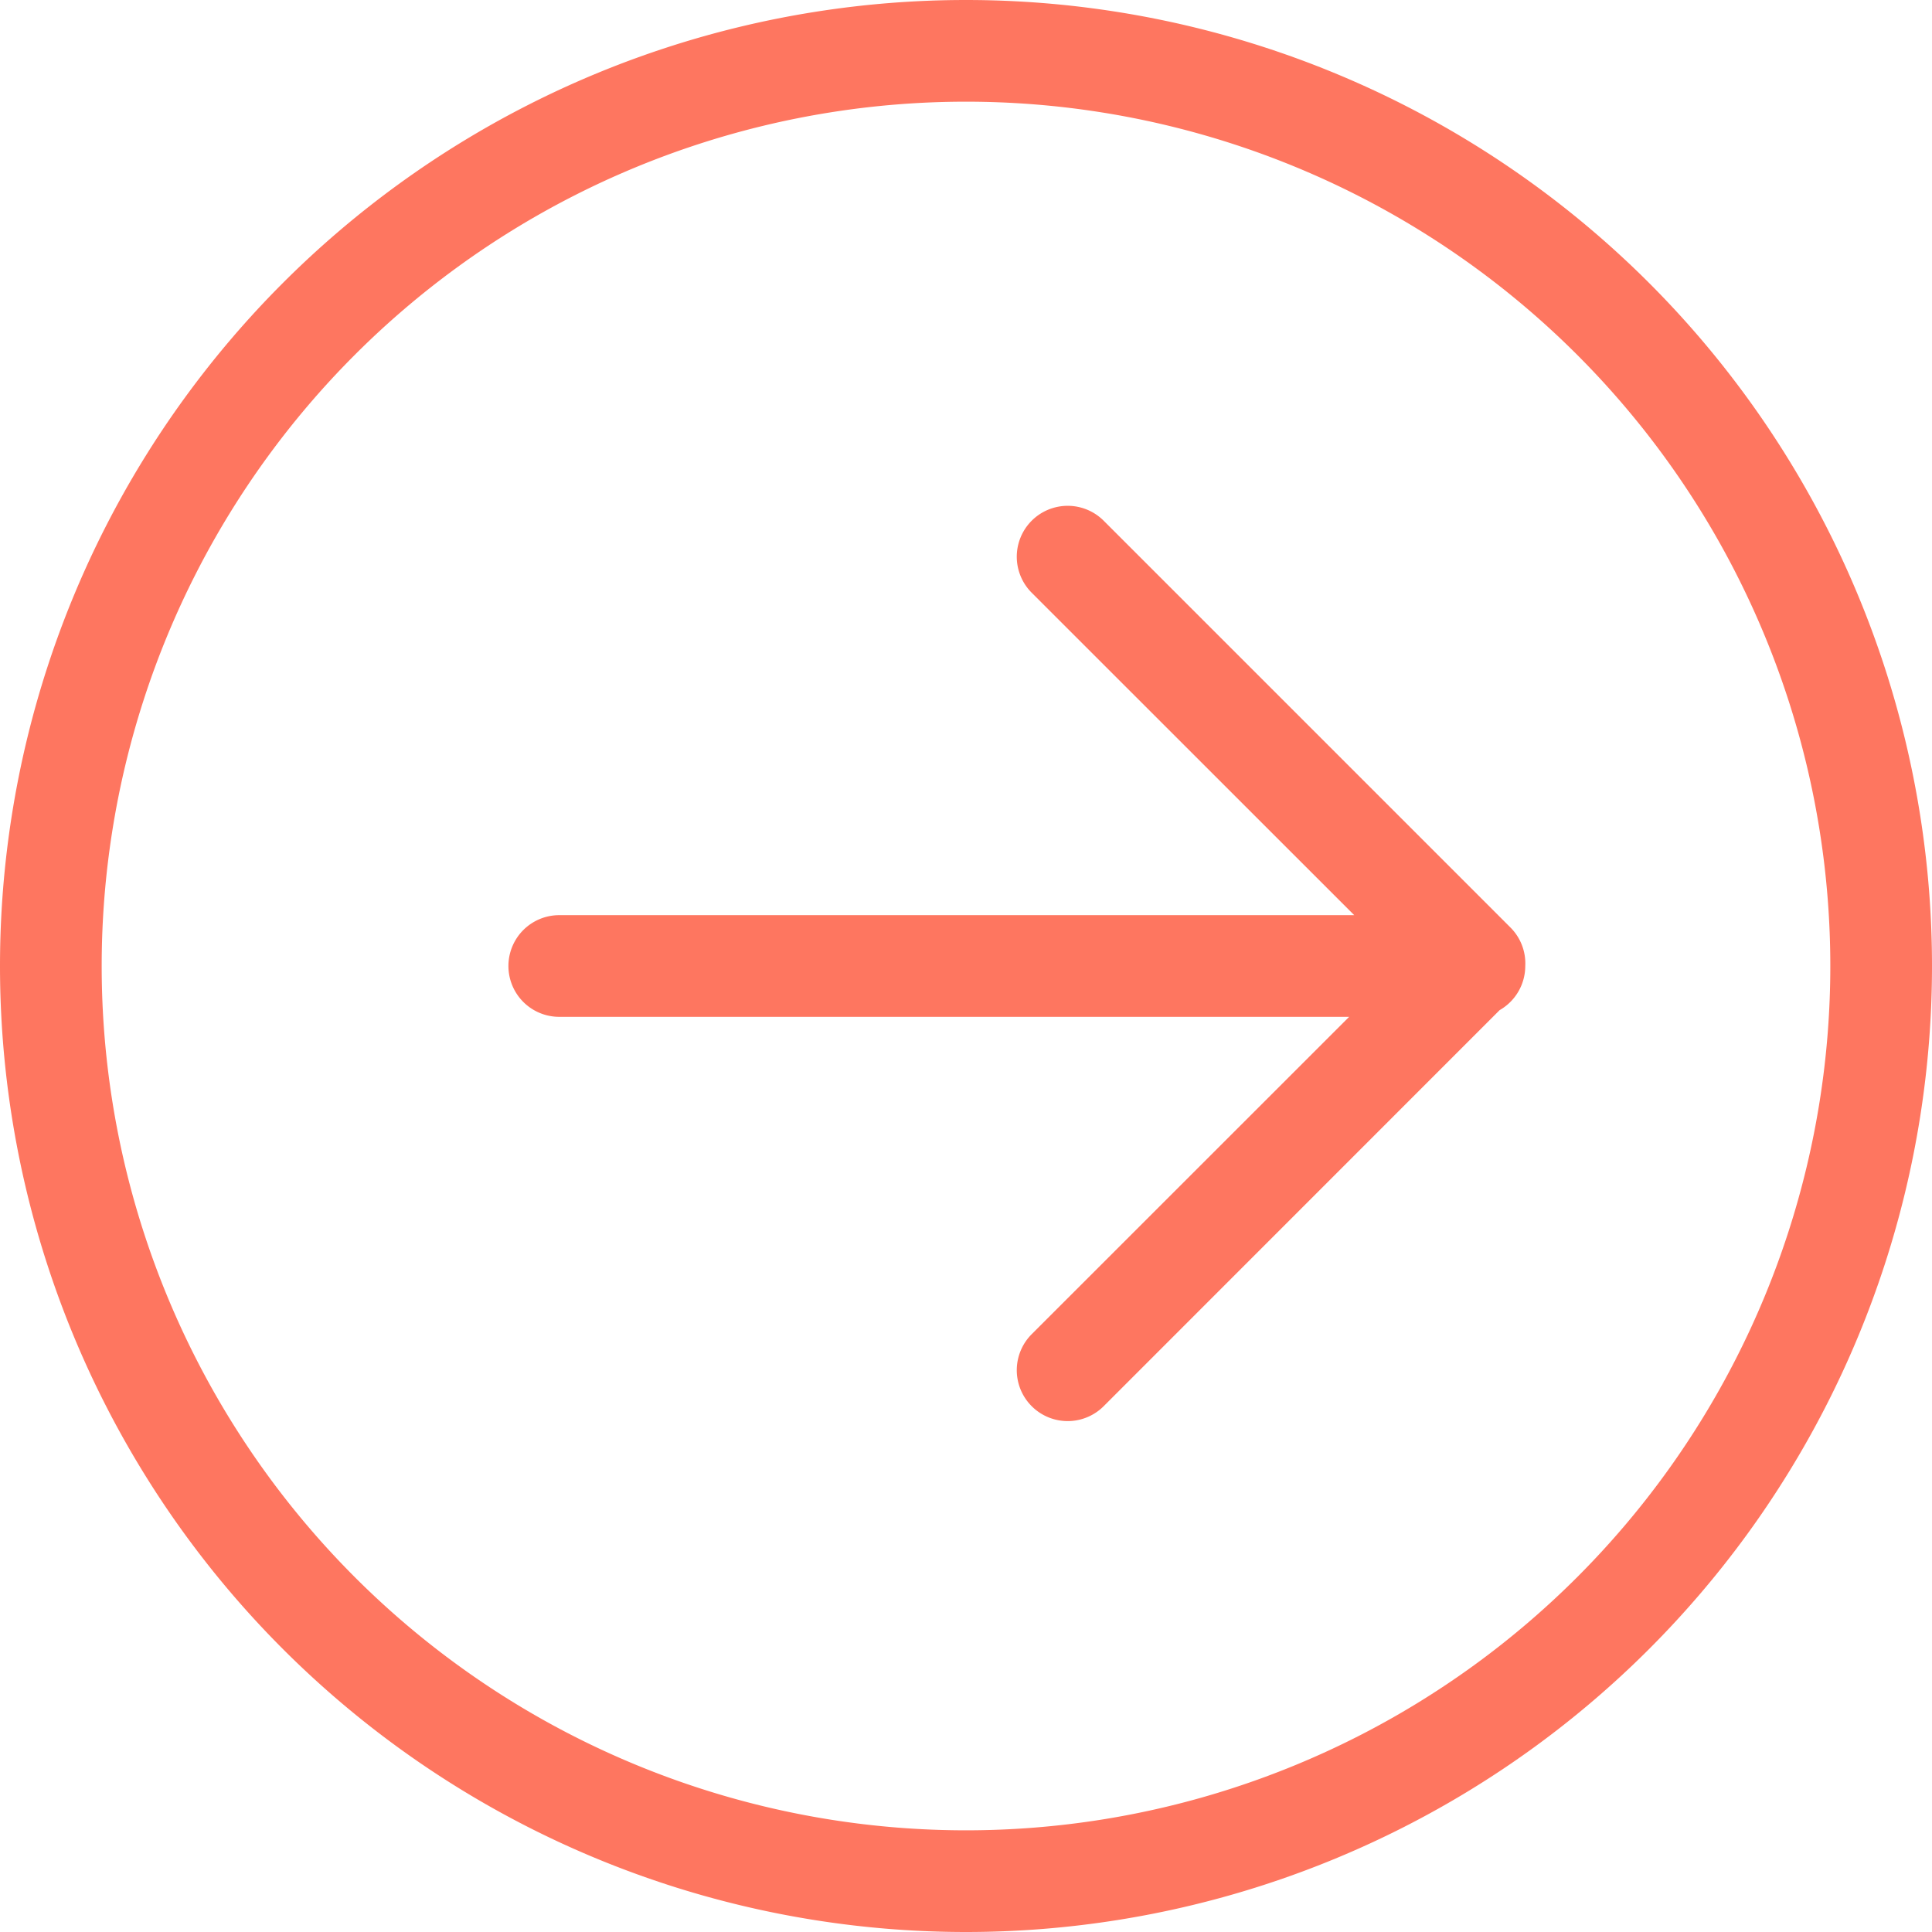 <?xml version="1.0" standalone="no"?><!DOCTYPE svg PUBLIC "-//W3C//DTD SVG 1.1//EN" "http://www.w3.org/Graphics/SVG/1.1/DTD/svg11.dtd"><svg t="1703667004832" class="icon" viewBox="0 0 1024 1024" version="1.1" xmlns="http://www.w3.org/2000/svg" p-id="2322" xmlns:xlink="http://www.w3.org/1999/xlink" width="200" height="200"><path d="M717.77 485.053l-170.954-170.9a26.947 26.947 0 0 1 38.157-38.157l215.579 215.579A26.893 26.893 0 0 1 808.421 512a26.947 26.947 0 0 1-13.581 23.39l-209.866 209.92a26.947 26.947 0 0 1-38.157-38.157L715.075 538.947H296.421a26.947 26.947 0 0 1 0-53.895h421.349zM512 1024a512 512 0 1 1 0-1024 512 512 0 0 1 0 1024z m0-53.895a458.105 458.105 0 1 0 0-916.211 458.105 458.105 0 0 0 0 916.211z" fill="#FE7660" p-id="2323"></path></svg>